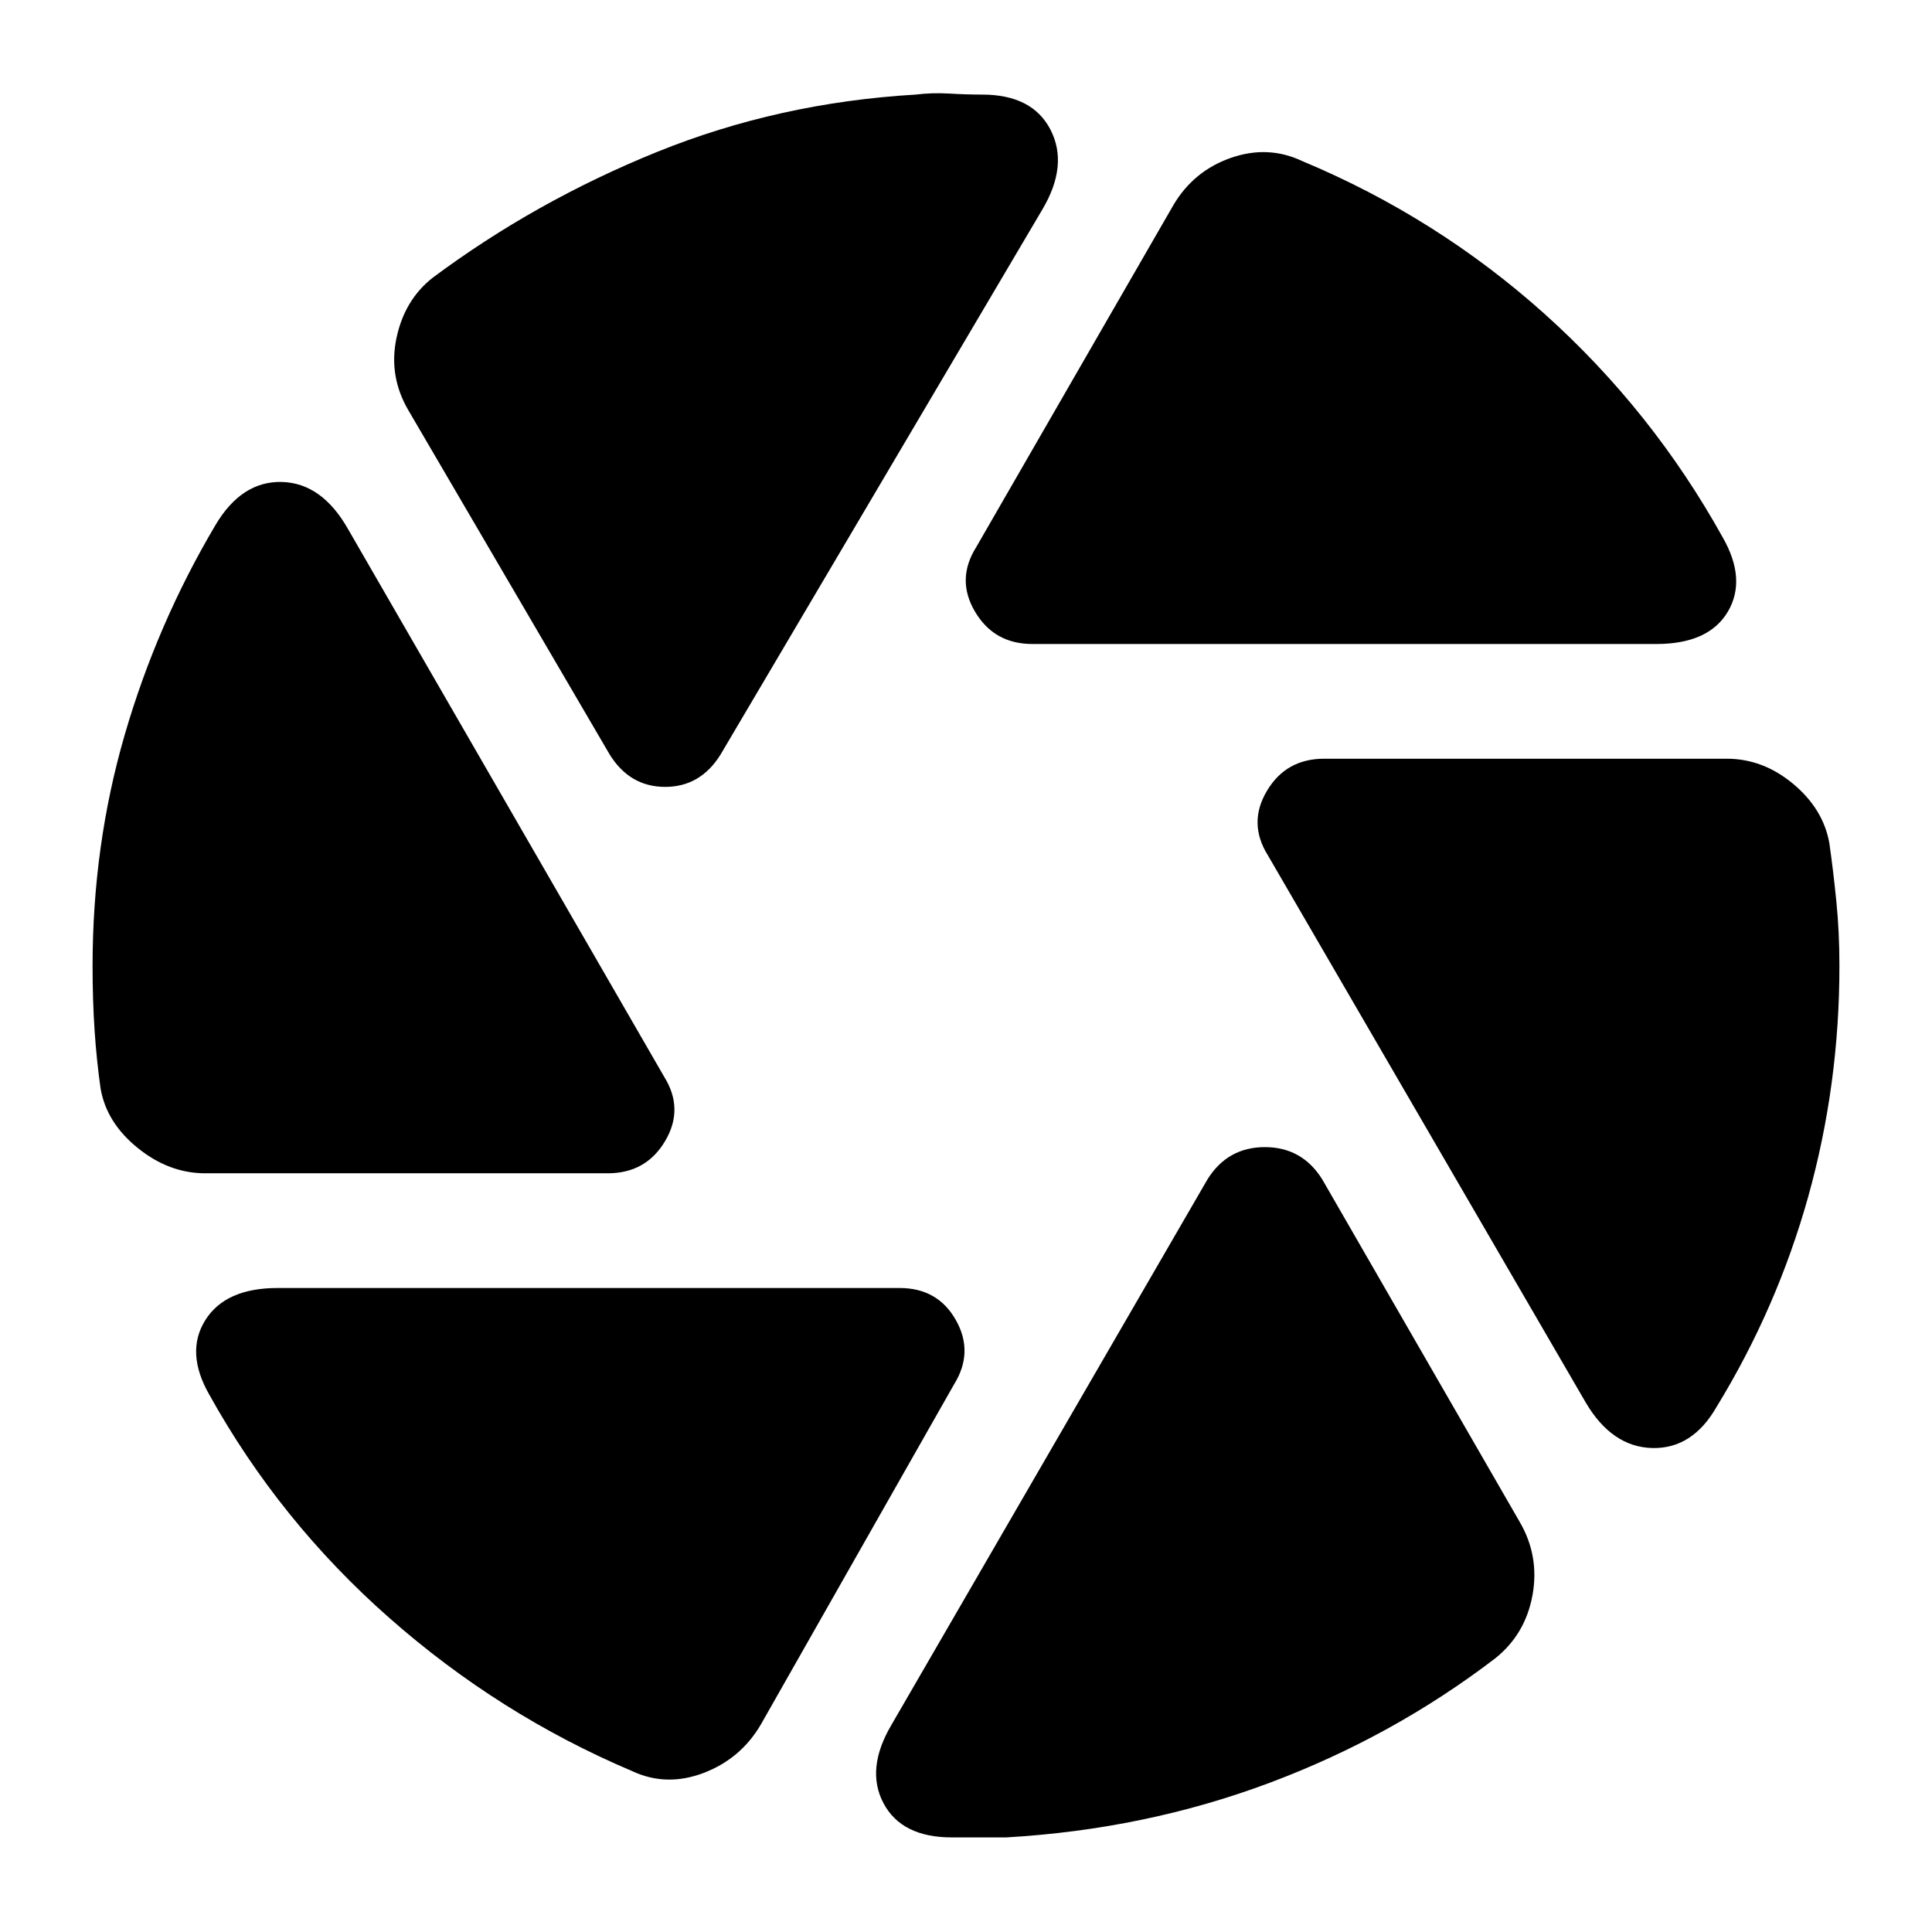 <svg xmlns="http://www.w3.org/2000/svg" height="24" width="24"><path d="M12.825 8q-.475 0-.712-.4-.238-.4.012-.8l2.45-4.25q.25-.425.713-.588.462-.162.887.038 1.675.7 3.013 1.9 1.337 1.2 2.212 2.775.3.525.063.925-.238.4-.888.4Zm-5.25 1.375L5.075 5.1q-.25-.425-.15-.9.1-.475.45-.75Q6.65 2.5 8.163 1.887q1.512-.612 3.212-.712.2-.025.413-.013.212.013.412.013.625 0 .85.437.225.438-.1.988l-4 6.775q-.25.4-.687.4-.438 0-.688-.4Zm-5.025 5.2q-.45 0-.837-.313-.388-.312-.463-.737-.05-.35-.075-.725-.025-.375-.025-.8 0-1.5.4-2.875t1.125-2.6q.325-.55.825-.538.5.013.825.588l3.925 6.8q.25.4.012.8-.237.4-.712.4ZM7.85 22q-1.65-.7-3.012-1.9-1.363-1.2-2.238-2.775-.3-.525-.05-.925t.9-.4h7.725q.475 0 .7.4.225.4-.025.8l-2.4 4.225q-.25.425-.712.6-.463.175-.888-.025Zm4.65.825h-.675q-.625 0-.85-.425-.225-.425.1-.975L15 14.65q.25-.4.713-.4.462 0 .712.4l2.45 4.25q.25.425.163.912-.088.488-.463.788-1.275.975-2.812 1.55-1.538.575-3.263.675Zm7.2-5.4-3.95-6.8q-.25-.4-.012-.8.237-.4.712-.4h5q.45 0 .825.312.375.313.45.738.05.35.087.725.038.375.038.8 0 1.475-.387 2.863-.388 1.387-1.138 2.612-.3.525-.8.513-.5-.013-.825-.563Z"/></svg>